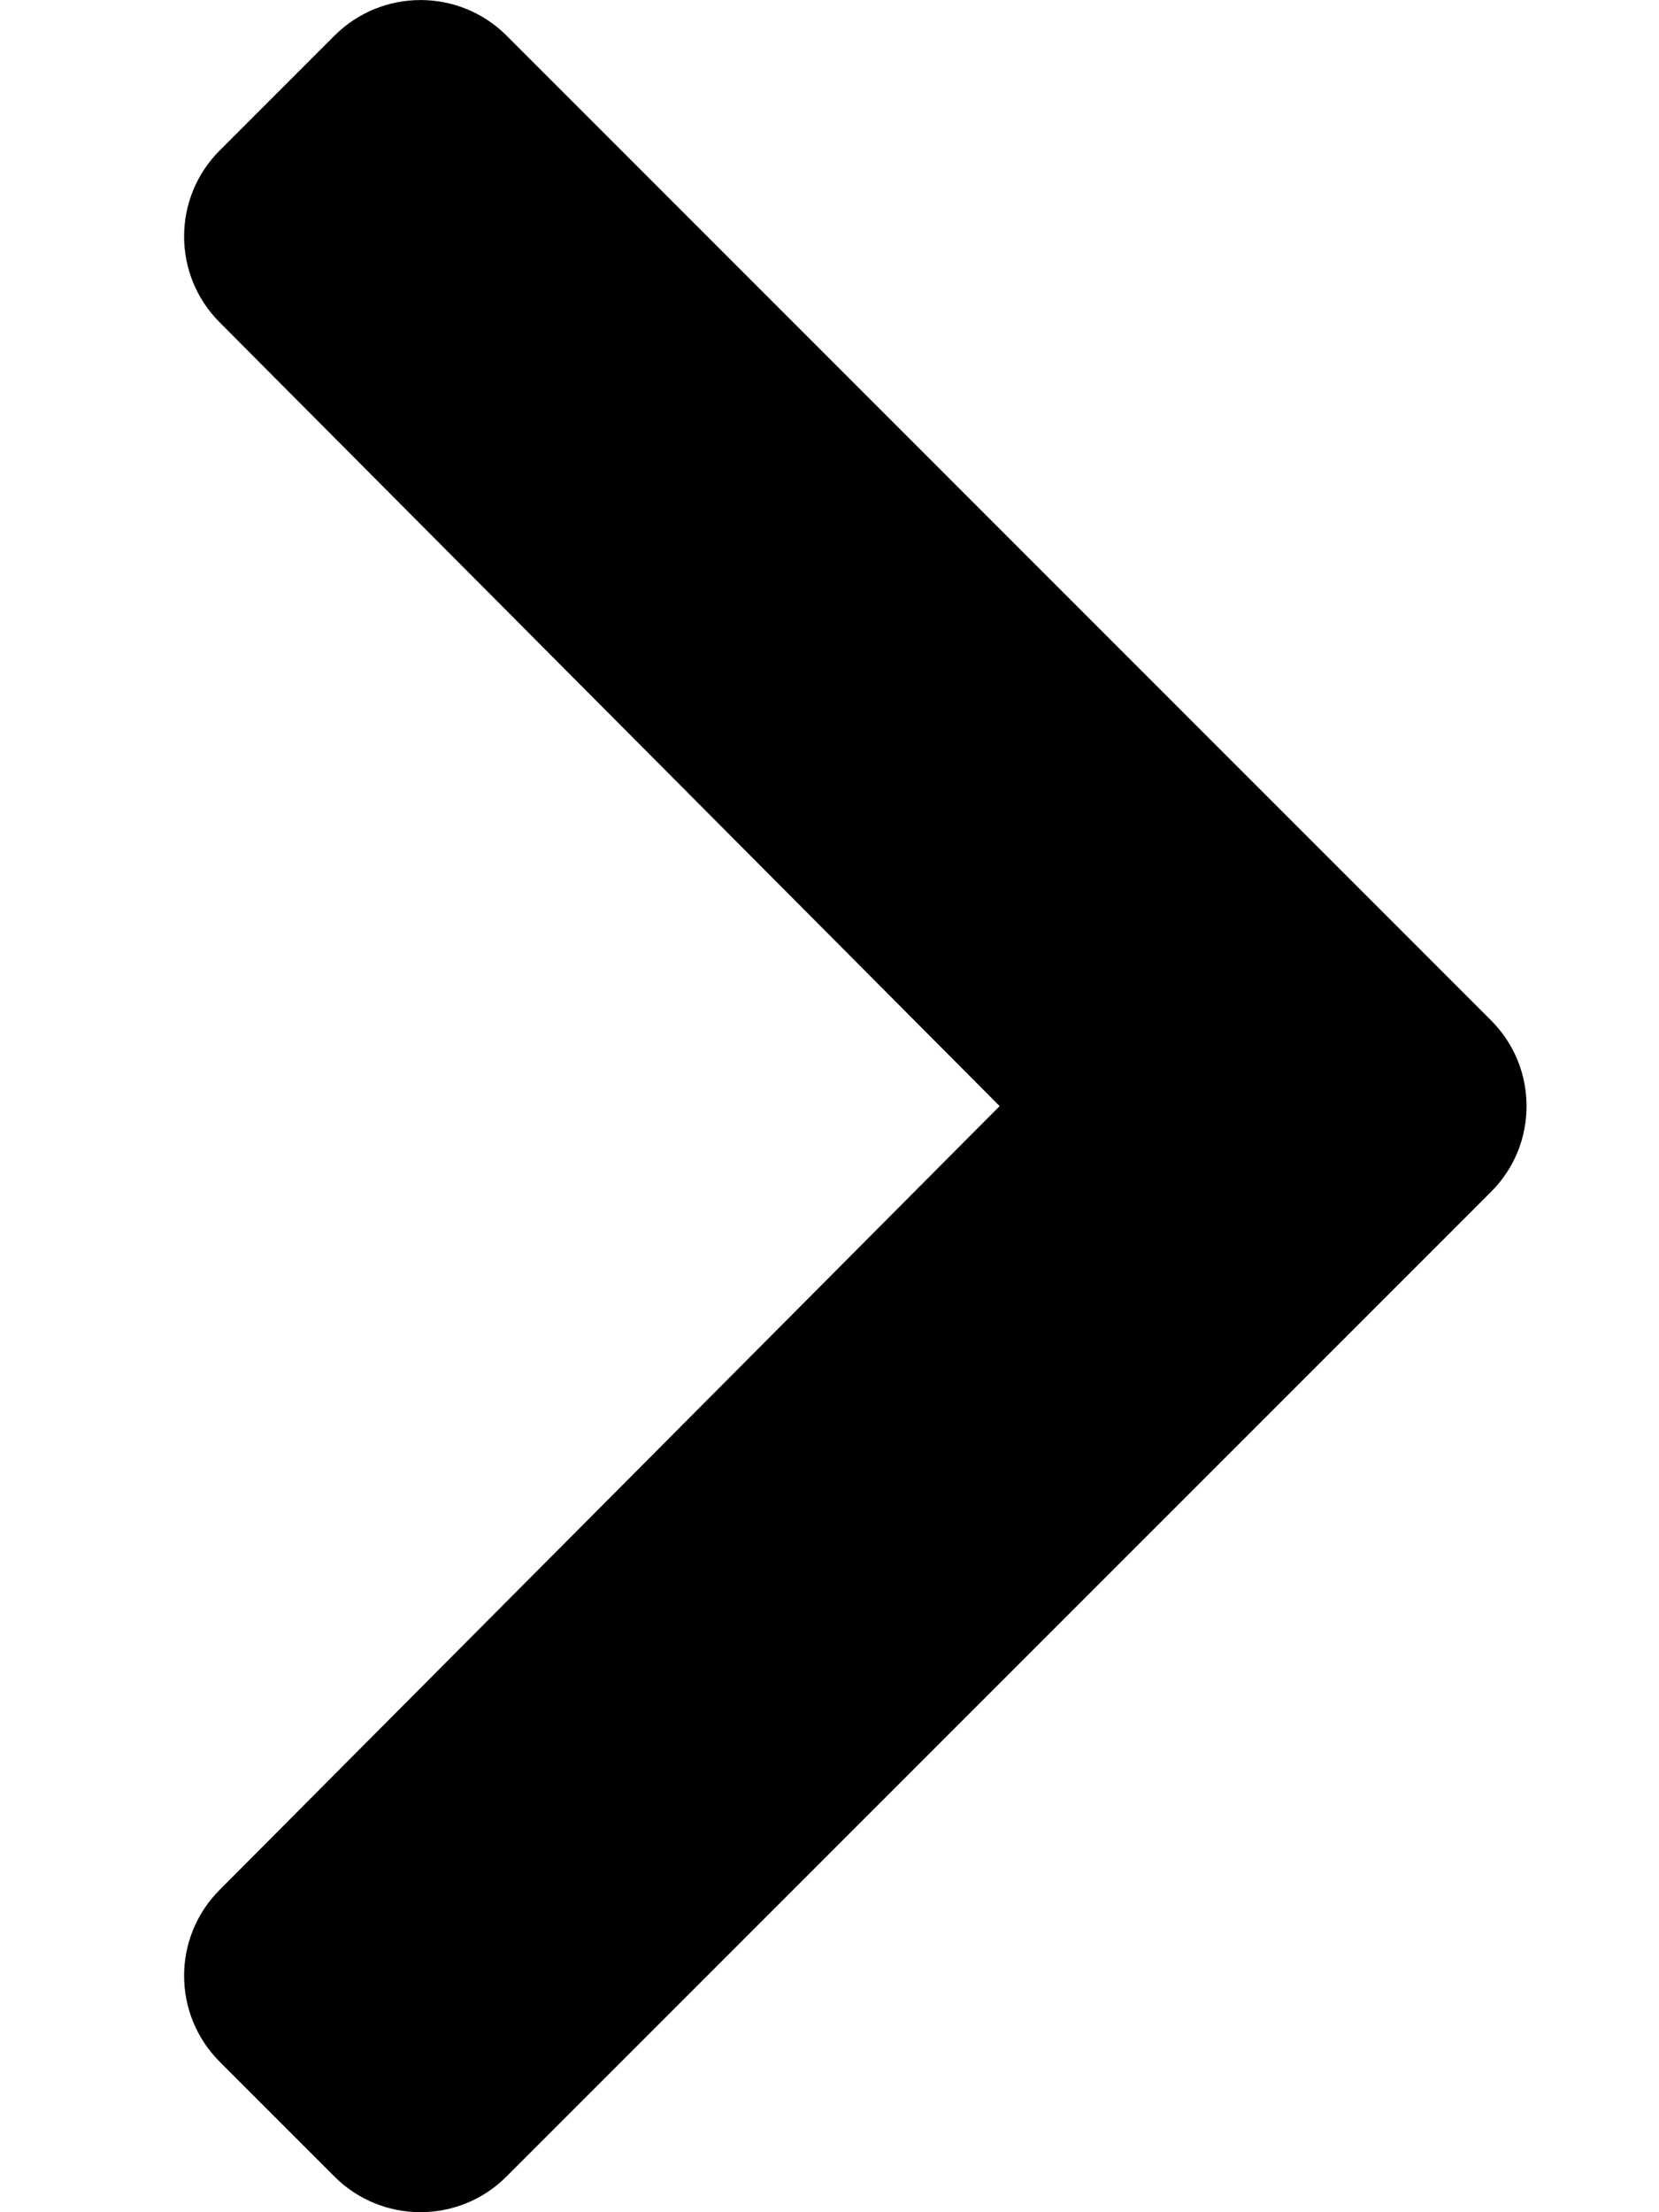 <svg width="9" height="12" viewBox="0 0 9 12" fill="none" xmlns="http://www.w3.org/2000/svg">
<path d="M8.088 6.466L2.747 11.807C2.49 12.064 2.072 12.064 1.815 11.807L1.192 11.184C0.935 10.927 0.934 10.51 1.191 10.252L5.423 6L1.191 1.748C0.934 1.49 0.935 1.073 1.192 0.816L1.815 0.193C2.073 -0.064 2.49 -0.064 2.748 0.193L8.088 5.534C8.346 5.791 8.346 6.209 8.088 6.466Z" fill="black"/>
</svg>
